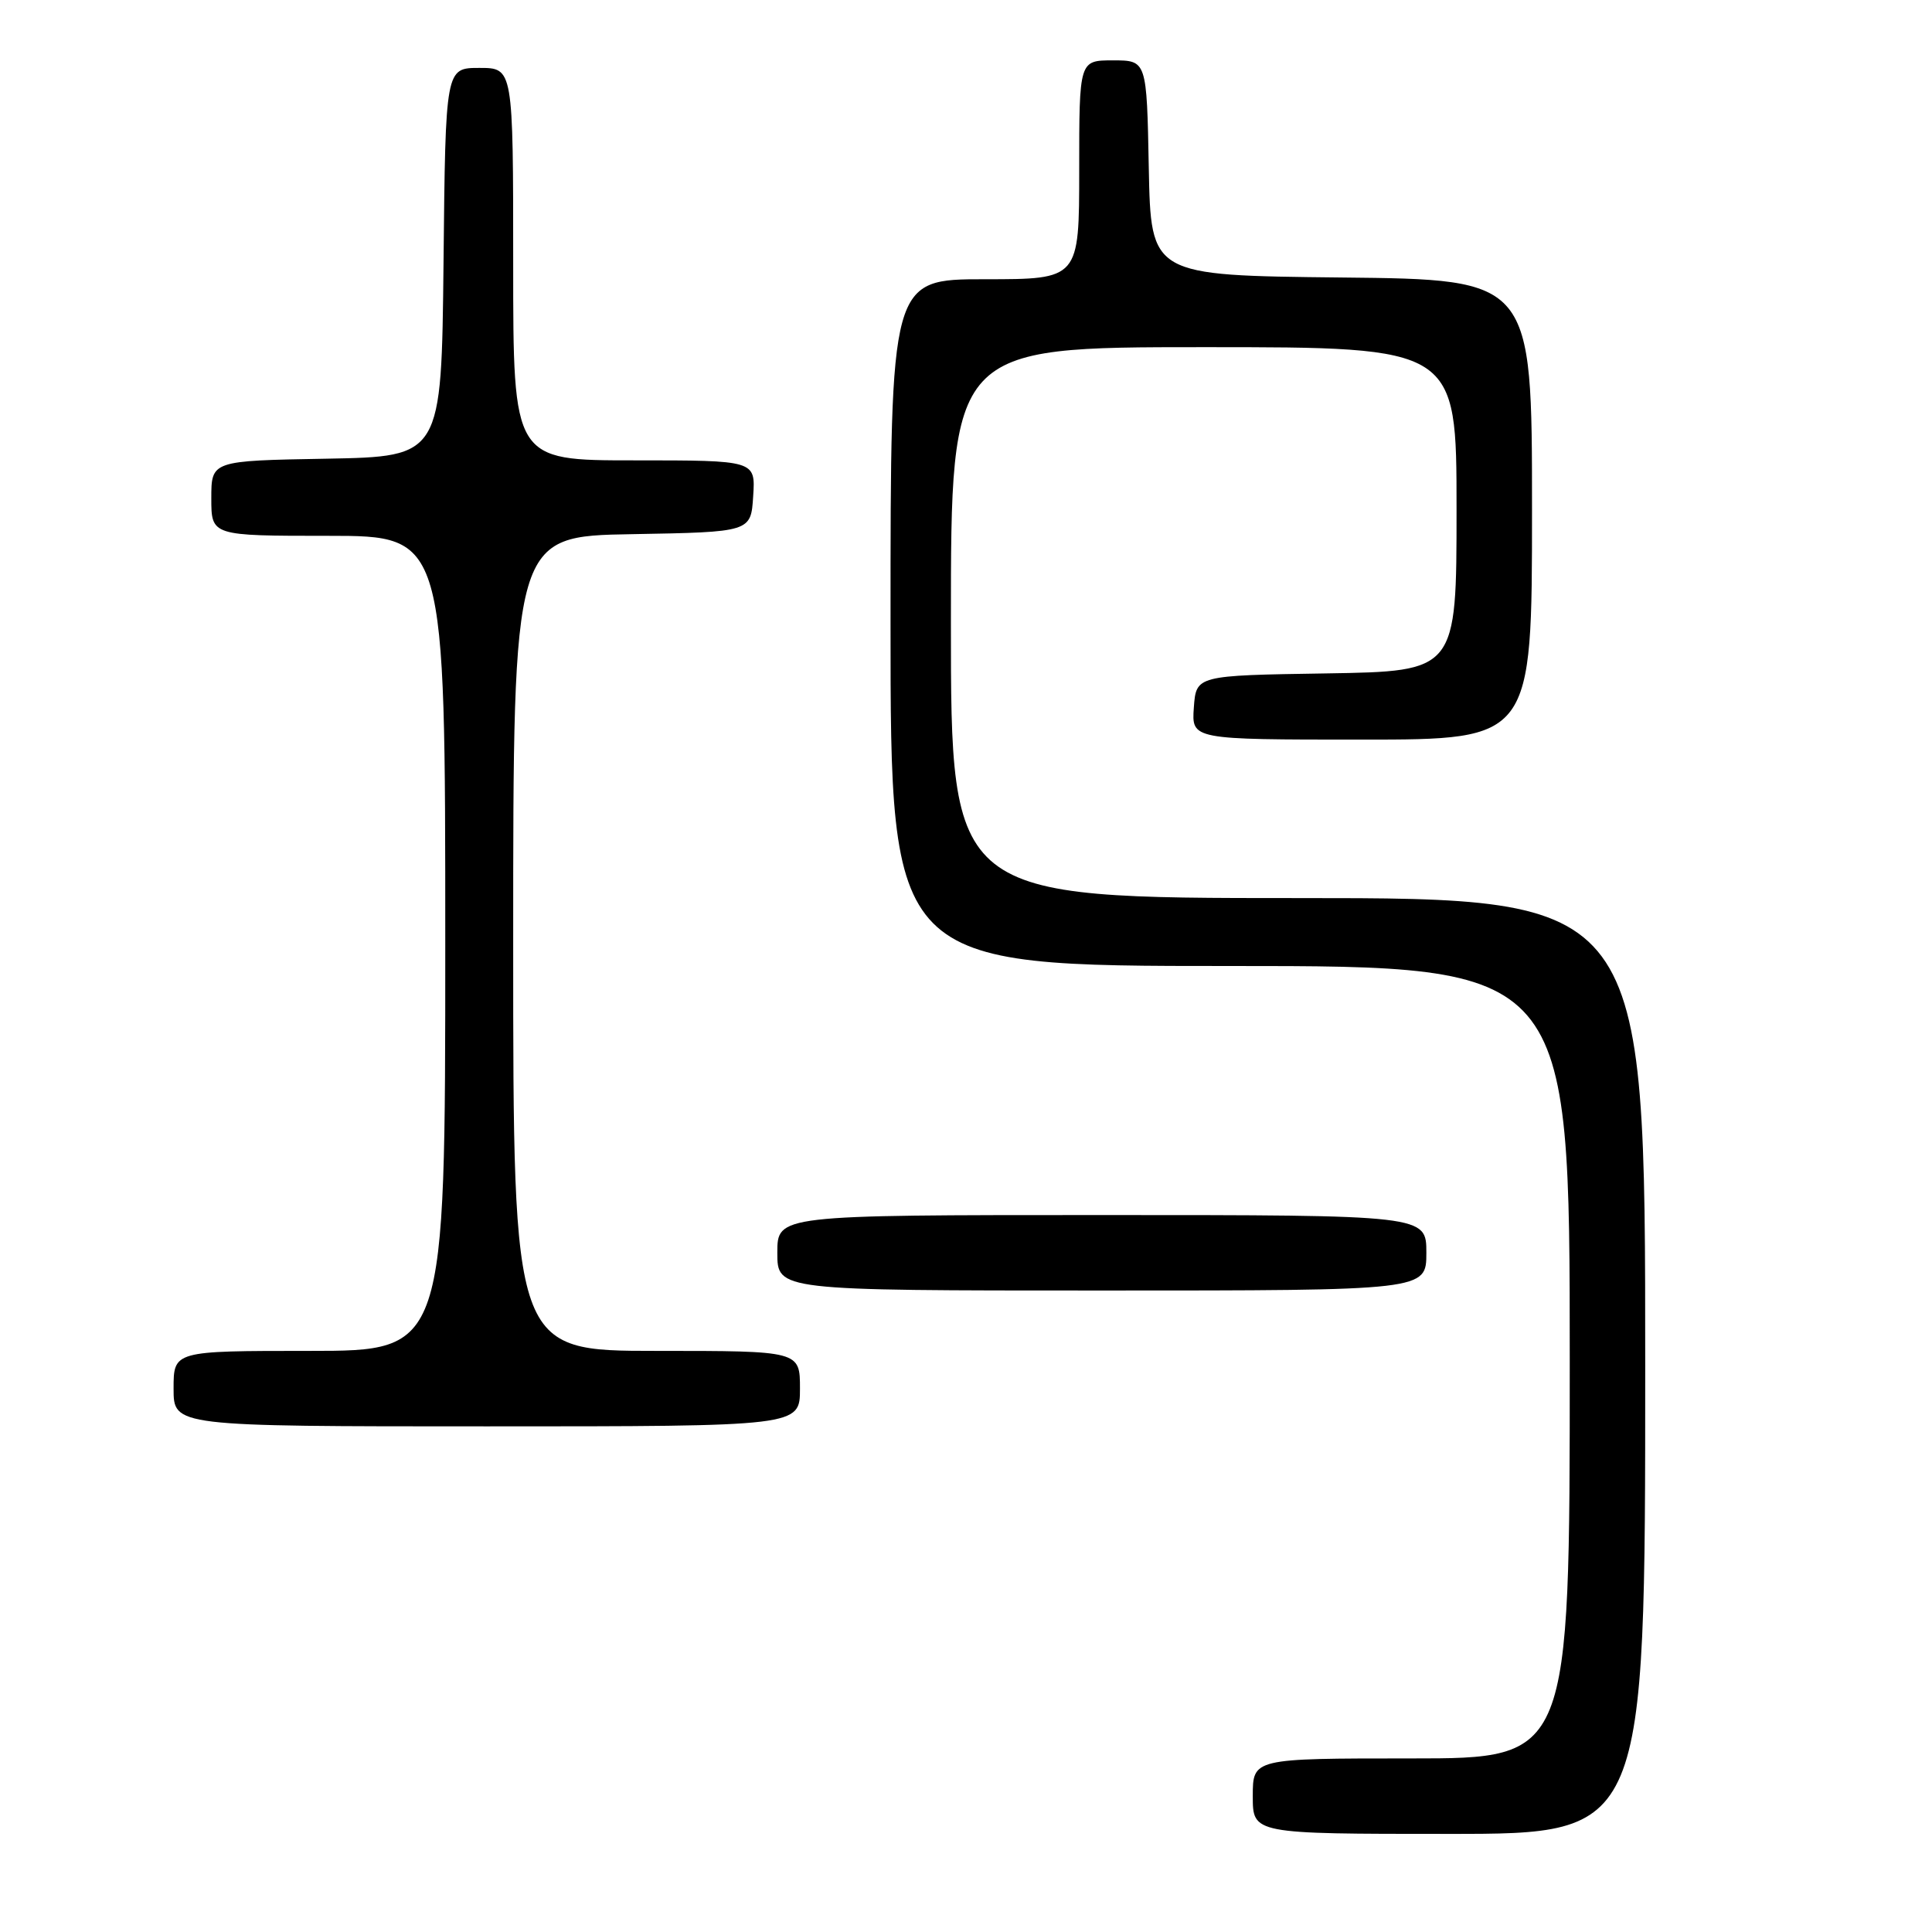 <?xml version="1.0" encoding="UTF-8" standalone="no"?>
<!DOCTYPE svg PUBLIC "-//W3C//DTD SVG 1.1//EN" "http://www.w3.org/Graphics/SVG/1.1/DTD/svg11.dtd" >
<svg xmlns="http://www.w3.org/2000/svg" xmlns:xlink="http://www.w3.org/1999/xlink" version="1.1" viewBox="0 0 256 256">
 <g >
 <path fill="currentColor"
d=" M 218.00 181.00 C 218.00 119.00 218.00 119.00 172.00 119.00 C 126.00 119.00 126.00 119.00 126.00 82.50 C 126.00 46.00 126.00 46.00 159.50 46.00 C 193.00 46.00 193.00 46.00 193.00 67.48 C 193.00 88.95 193.00 88.95 175.75 89.23 C 158.50 89.50 158.50 89.50 158.19 93.75 C 157.89 98.00 157.89 98.00 180.44 98.00 C 203.00 98.00 203.00 98.00 203.00 67.52 C 203.00 37.03 203.00 37.03 177.75 36.77 C 152.50 36.50 152.50 36.50 152.22 22.25 C 151.95 8.00 151.95 8.00 147.47 8.00 C 143.00 8.00 143.00 8.00 143.00 22.50 C 143.00 37.00 143.00 37.00 130.50 37.00 C 118.00 37.00 118.00 37.00 118.00 82.50 C 118.00 128.00 118.00 128.00 163.00 128.00 C 208.00 128.00 208.00 128.00 208.00 180.50 C 208.00 233.00 208.00 233.00 187.00 233.00 C 166.00 233.00 166.00 233.00 166.00 238.00 C 166.00 243.00 166.00 243.00 192.00 243.00 C 218.00 243.00 218.00 243.00 218.00 181.00 Z  M 106.00 184.00 C 106.00 179.00 106.00 179.00 87.00 179.00 C 68.00 179.00 68.00 179.00 68.00 125.03 C 68.00 71.05 68.00 71.05 83.75 70.78 C 99.50 70.50 99.50 70.50 99.80 65.75 C 100.11 61.00 100.11 61.00 84.05 61.00 C 68.00 61.00 68.00 61.00 68.00 35.00 C 68.00 9.00 68.00 9.00 63.52 9.00 C 59.03 9.00 59.03 9.00 58.77 34.75 C 58.50 60.50 58.50 60.50 43.25 60.78 C 28.00 61.05 28.00 61.05 28.00 66.03 C 28.00 71.00 28.00 71.00 43.50 71.00 C 59.00 71.00 59.00 71.00 59.00 125.00 C 59.00 179.00 59.00 179.00 41.00 179.00 C 23.00 179.00 23.00 179.00 23.00 184.00 C 23.00 189.00 23.00 189.00 64.50 189.00 C 106.00 189.00 106.00 189.00 106.00 184.00 Z  M 189.00 166.00 C 189.00 161.00 189.00 161.00 146.00 161.00 C 103.00 161.00 103.00 161.00 103.00 166.00 C 103.00 171.00 103.00 171.00 146.00 171.00 C 189.00 171.00 189.00 171.00 189.00 166.00 Z "/>
</g>
</svg>